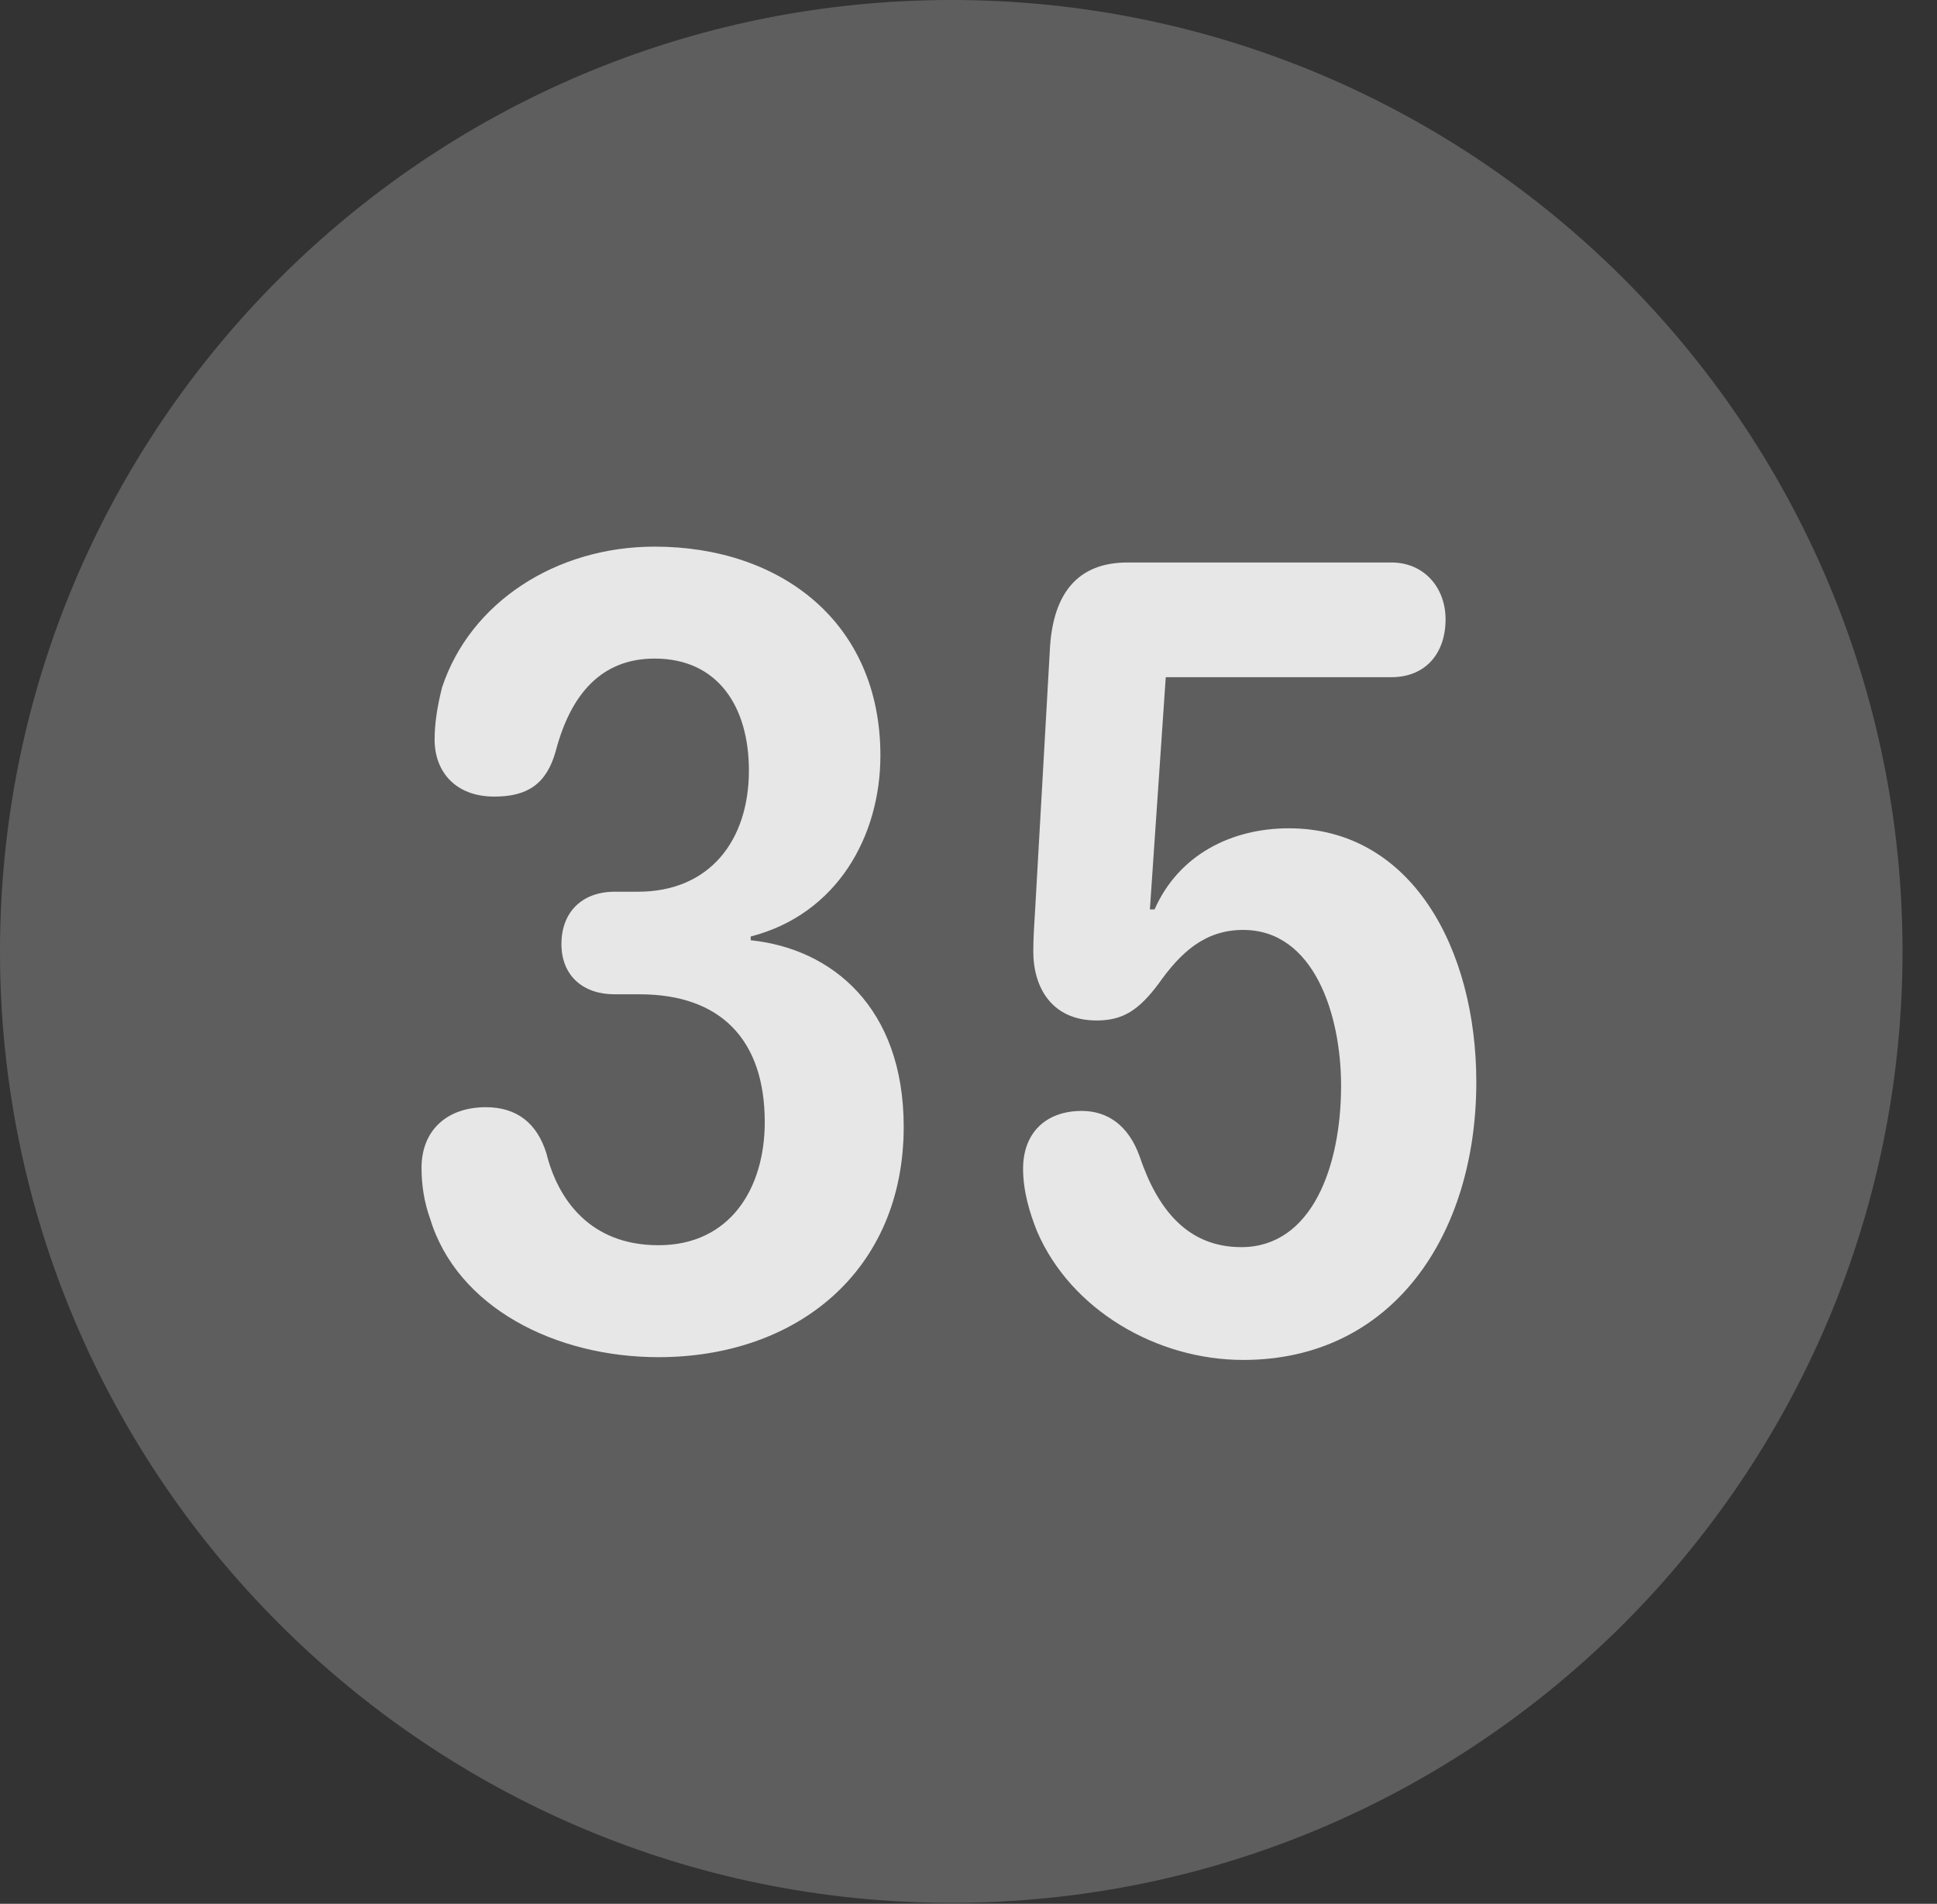 <?xml version="1.0" encoding="UTF-8"?>
<!--Generator: Apple Native CoreSVG 341-->
<!DOCTYPE svg
PUBLIC "-//W3C//DTD SVG 1.1//EN"
       "http://www.w3.org/Graphics/SVG/1.1/DTD/svg11.dtd">
<svg version="1.1" xmlns="http://www.w3.org/2000/svg" xmlns:xlink="http://www.w3.org/1999/xlink" viewBox="0 0 20.283 19.932">
 <rect x="0" y="0" width="20.283" height="19.932" fill="#333333" stroke="none"/>
 <g>
  <rect height="19.932" opacity="0" width="20.283" x="0" y="0"/>
  <path d="M9.961 19.922C15.459 19.922 19.922 15.449 19.922 9.961C19.922 4.463 15.459 0 9.961 0C4.473 0 0 4.463 0 9.961C0 15.449 4.473 19.922 9.961 19.922Z" fill="white" fill-opacity="0.212"/>
  <path d="M6.895 14.209C5.82 14.209 4.785 13.691 4.502 12.754C4.443 12.588 4.414 12.412 4.414 12.227C4.414 11.836 4.678 11.592 5.088 11.592C5.41 11.592 5.625 11.758 5.723 12.08C5.84 12.549 6.172 13.037 6.895 13.037C7.646 13.037 8.008 12.441 8.008 11.748C8.008 10.879 7.539 10.41 6.699 10.41L6.436 10.41C6.104 10.41 5.879 10.215 5.879 9.883C5.879 9.551 6.094 9.336 6.436 9.336L6.68 9.336C7.432 9.336 7.842 8.799 7.842 8.066C7.842 7.402 7.52 6.895 6.855 6.895C6.299 6.895 5.977 7.266 5.82 7.861C5.723 8.213 5.518 8.34 5.176 8.34C4.766 8.34 4.551 8.076 4.551 7.744C4.551 7.568 4.58 7.393 4.629 7.197C4.922 6.309 5.82 5.723 6.855 5.723C8.174 5.723 9.219 6.514 9.219 7.91C9.219 8.75 8.77 9.57 7.861 9.805L7.861 9.844C8.711 9.932 9.463 10.547 9.463 11.797C9.463 13.301 8.35 14.209 6.895 14.209ZM13.018 14.238C12.109 14.238 11.211 13.711 10.859 12.891C10.781 12.695 10.713 12.471 10.713 12.236C10.713 11.865 10.947 11.631 11.328 11.631C11.592 11.631 11.816 11.777 11.934 12.109C12.119 12.656 12.432 13.057 12.998 13.057C13.74 13.057 14.043 12.207 14.043 11.367C14.043 10.625 13.76 9.736 13.018 9.736C12.617 9.736 12.363 9.971 12.129 10.303C11.924 10.576 11.758 10.684 11.484 10.684C11.016 10.684 10.82 10.342 10.82 9.961C10.82 9.824 10.83 9.668 10.84 9.512L10.996 6.758C11.035 6.23 11.27 5.889 11.807 5.889L14.57 5.889C14.912 5.889 15.137 6.152 15.137 6.484C15.137 6.846 14.922 7.09 14.57 7.09L12.207 7.09L12.041 9.521L12.09 9.521C12.344 8.945 12.9 8.672 13.496 8.672C14.785 8.672 15.459 9.941 15.459 11.328C15.459 12.92 14.59 14.238 13.018 14.238Z" fill="white" fill-opacity="0.85"/>
 </g>
</svg>
